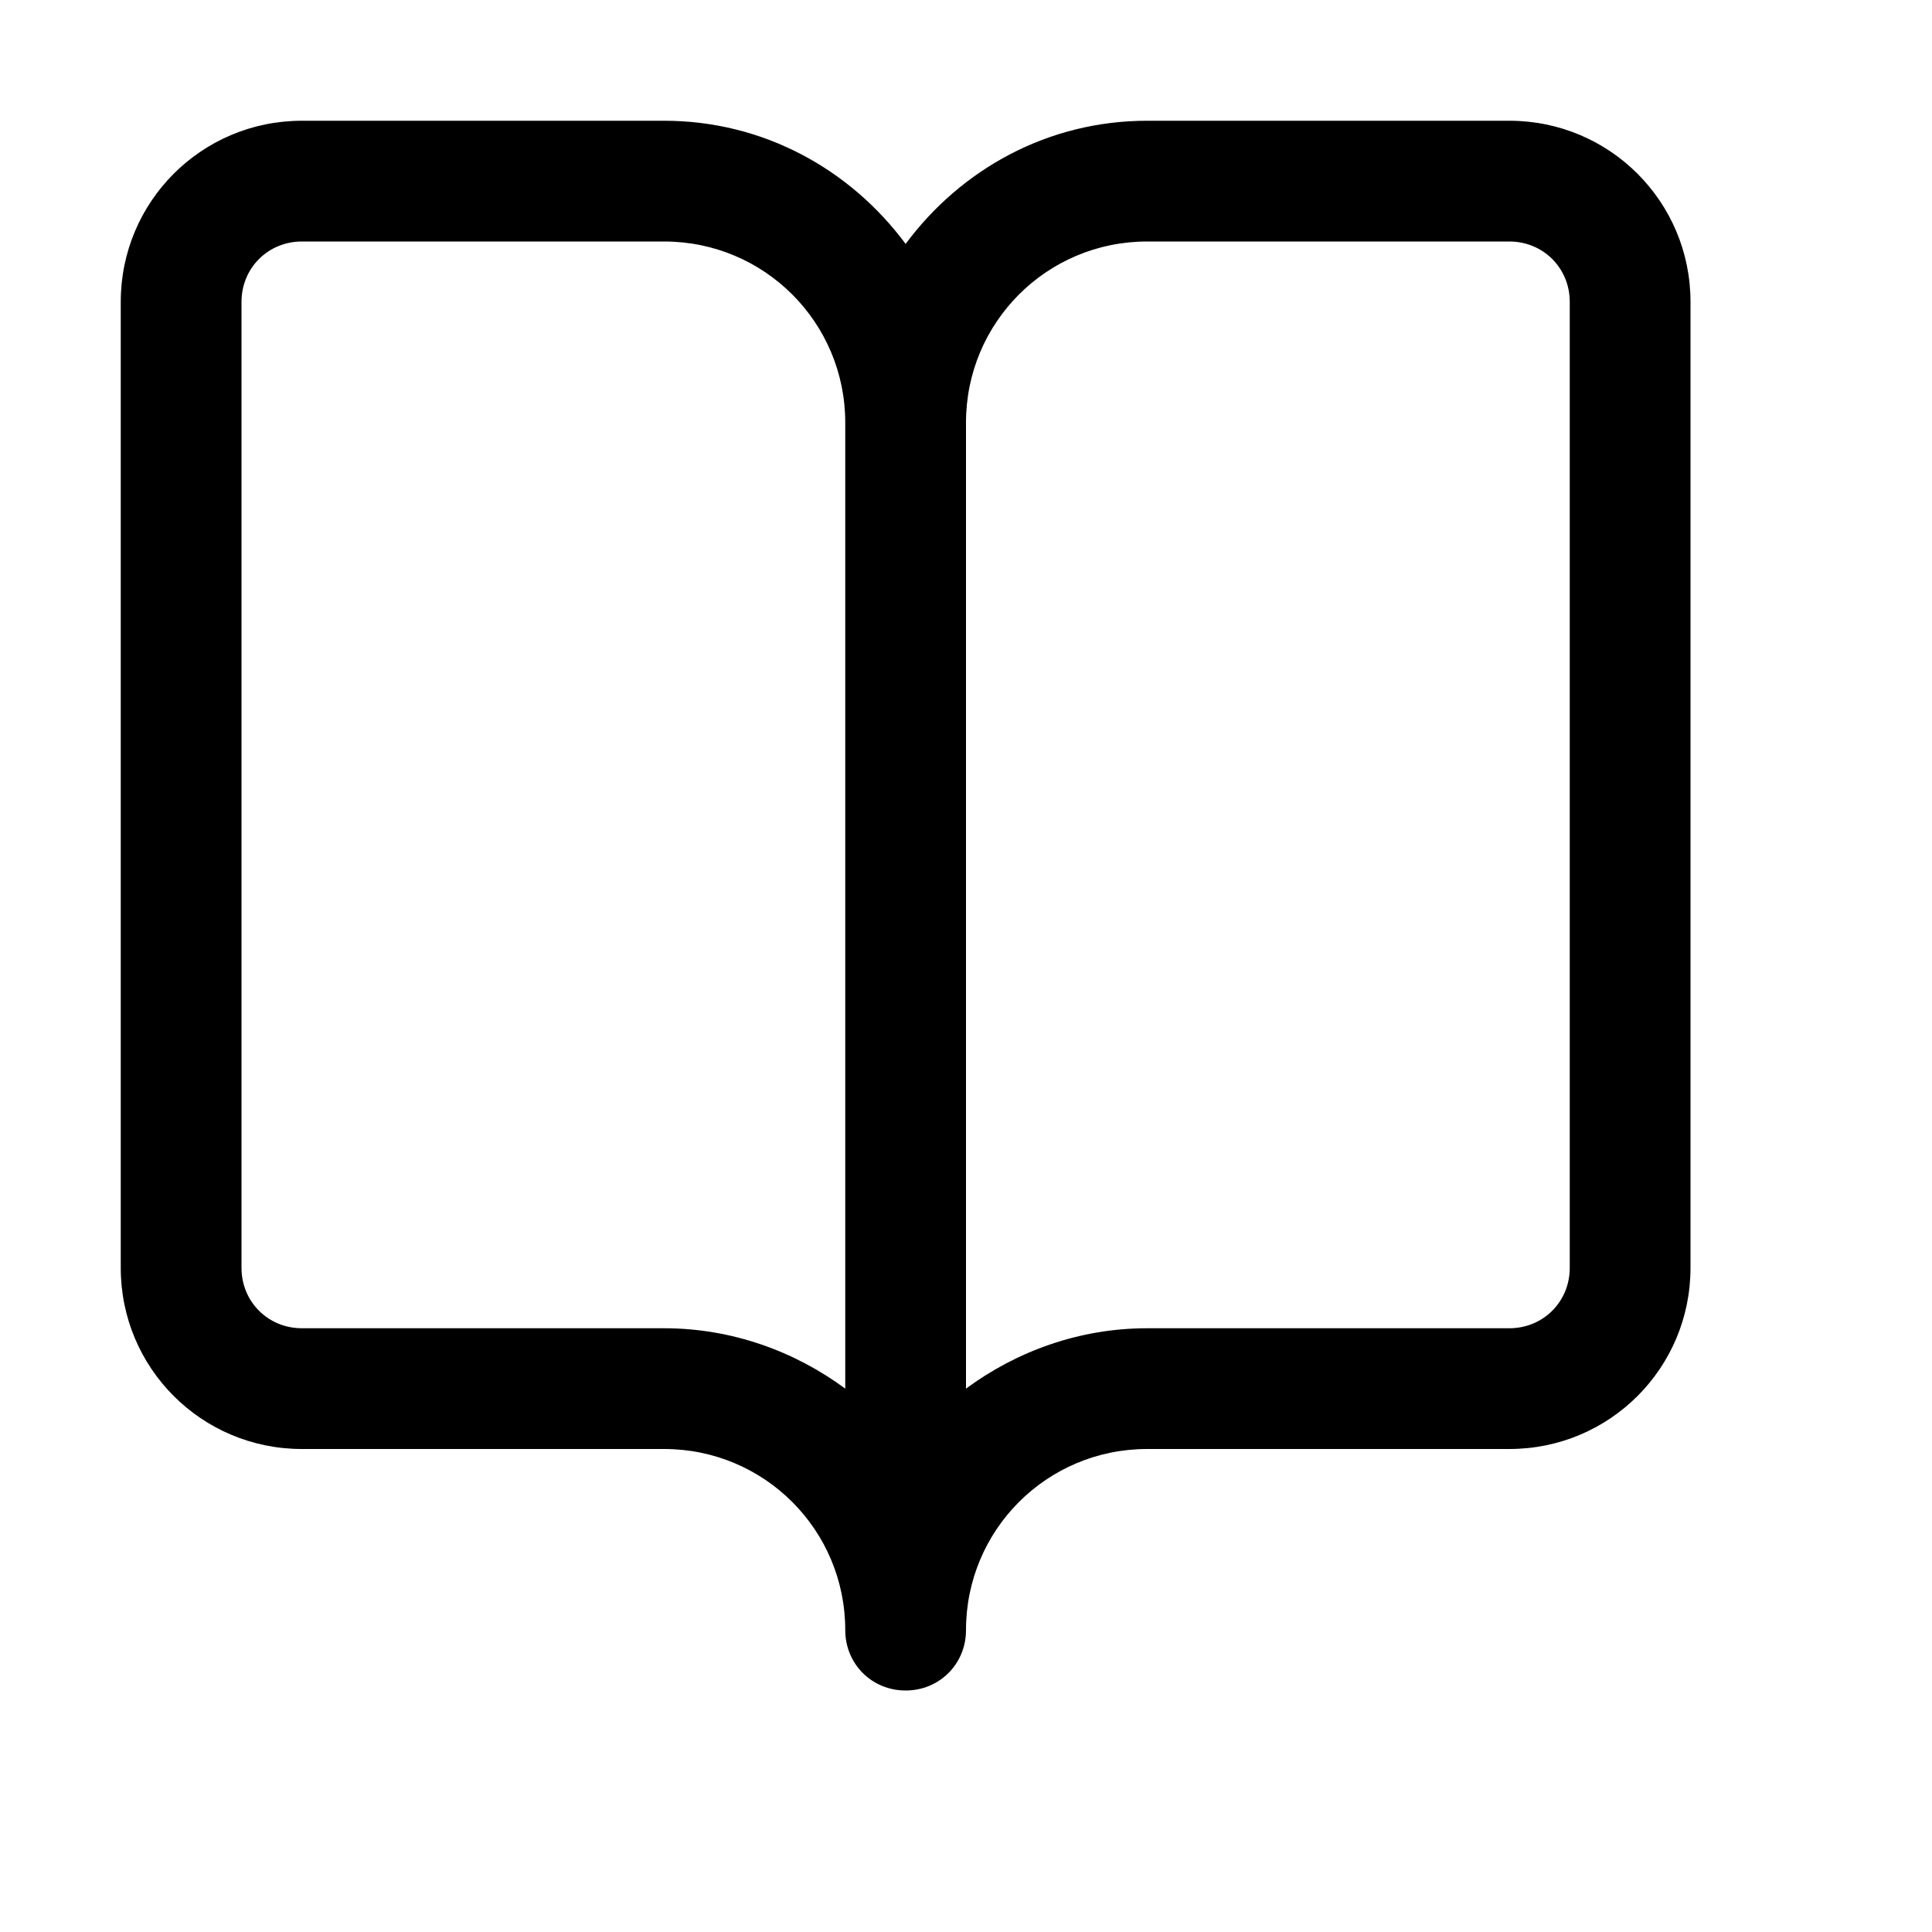 <?xml version="1.0" standalone="no"?><!DOCTYPE svg PUBLIC "-//W3C//DTD SVG 1.1//EN" "http://www.w3.org/Graphics/SVG/1.1/DTD/svg11.dtd"><svg class="icon" width="200px" height="200.00px" viewBox="0 0 1024 1024" version="1.1" xmlns="http://www.w3.org/2000/svg"><path fill="#000000" d="M800 64l-192 0c-52.48 0-98.56 25.6-128 65.28C450.56 89.6 404.48 64 352 64l-192 0C106.88 64 64 106.88 64 160l0 512C64 725.12 106.88 768 160 768l192 0C405.12 768 448 810.88 448 864 448 881.92 462.08 896 480 896 497.92 896 512 881.92 512 864 512 810.88 554.88 768 608 768l192 0c53.12 0 96-42.88 96-96l0-512C896 106.88 853.12 64 800 64zM448 736C421.12 716.16 387.84 704 352 704l-192 0C142.08 704 128 689.92 128 672l0-512C128 142.08 142.08 128 160 128l192 0C405.12 128 448 170.88 448 224L448 736zM832 672c0 17.92-14.08 32-32 32l-192 0c-35.84 0-69.12 12.16-96 32l0-512C512 170.88 554.88 128 608 128l192 0C817.92 128 832 142.08 832 160L832 672z" /></svg>